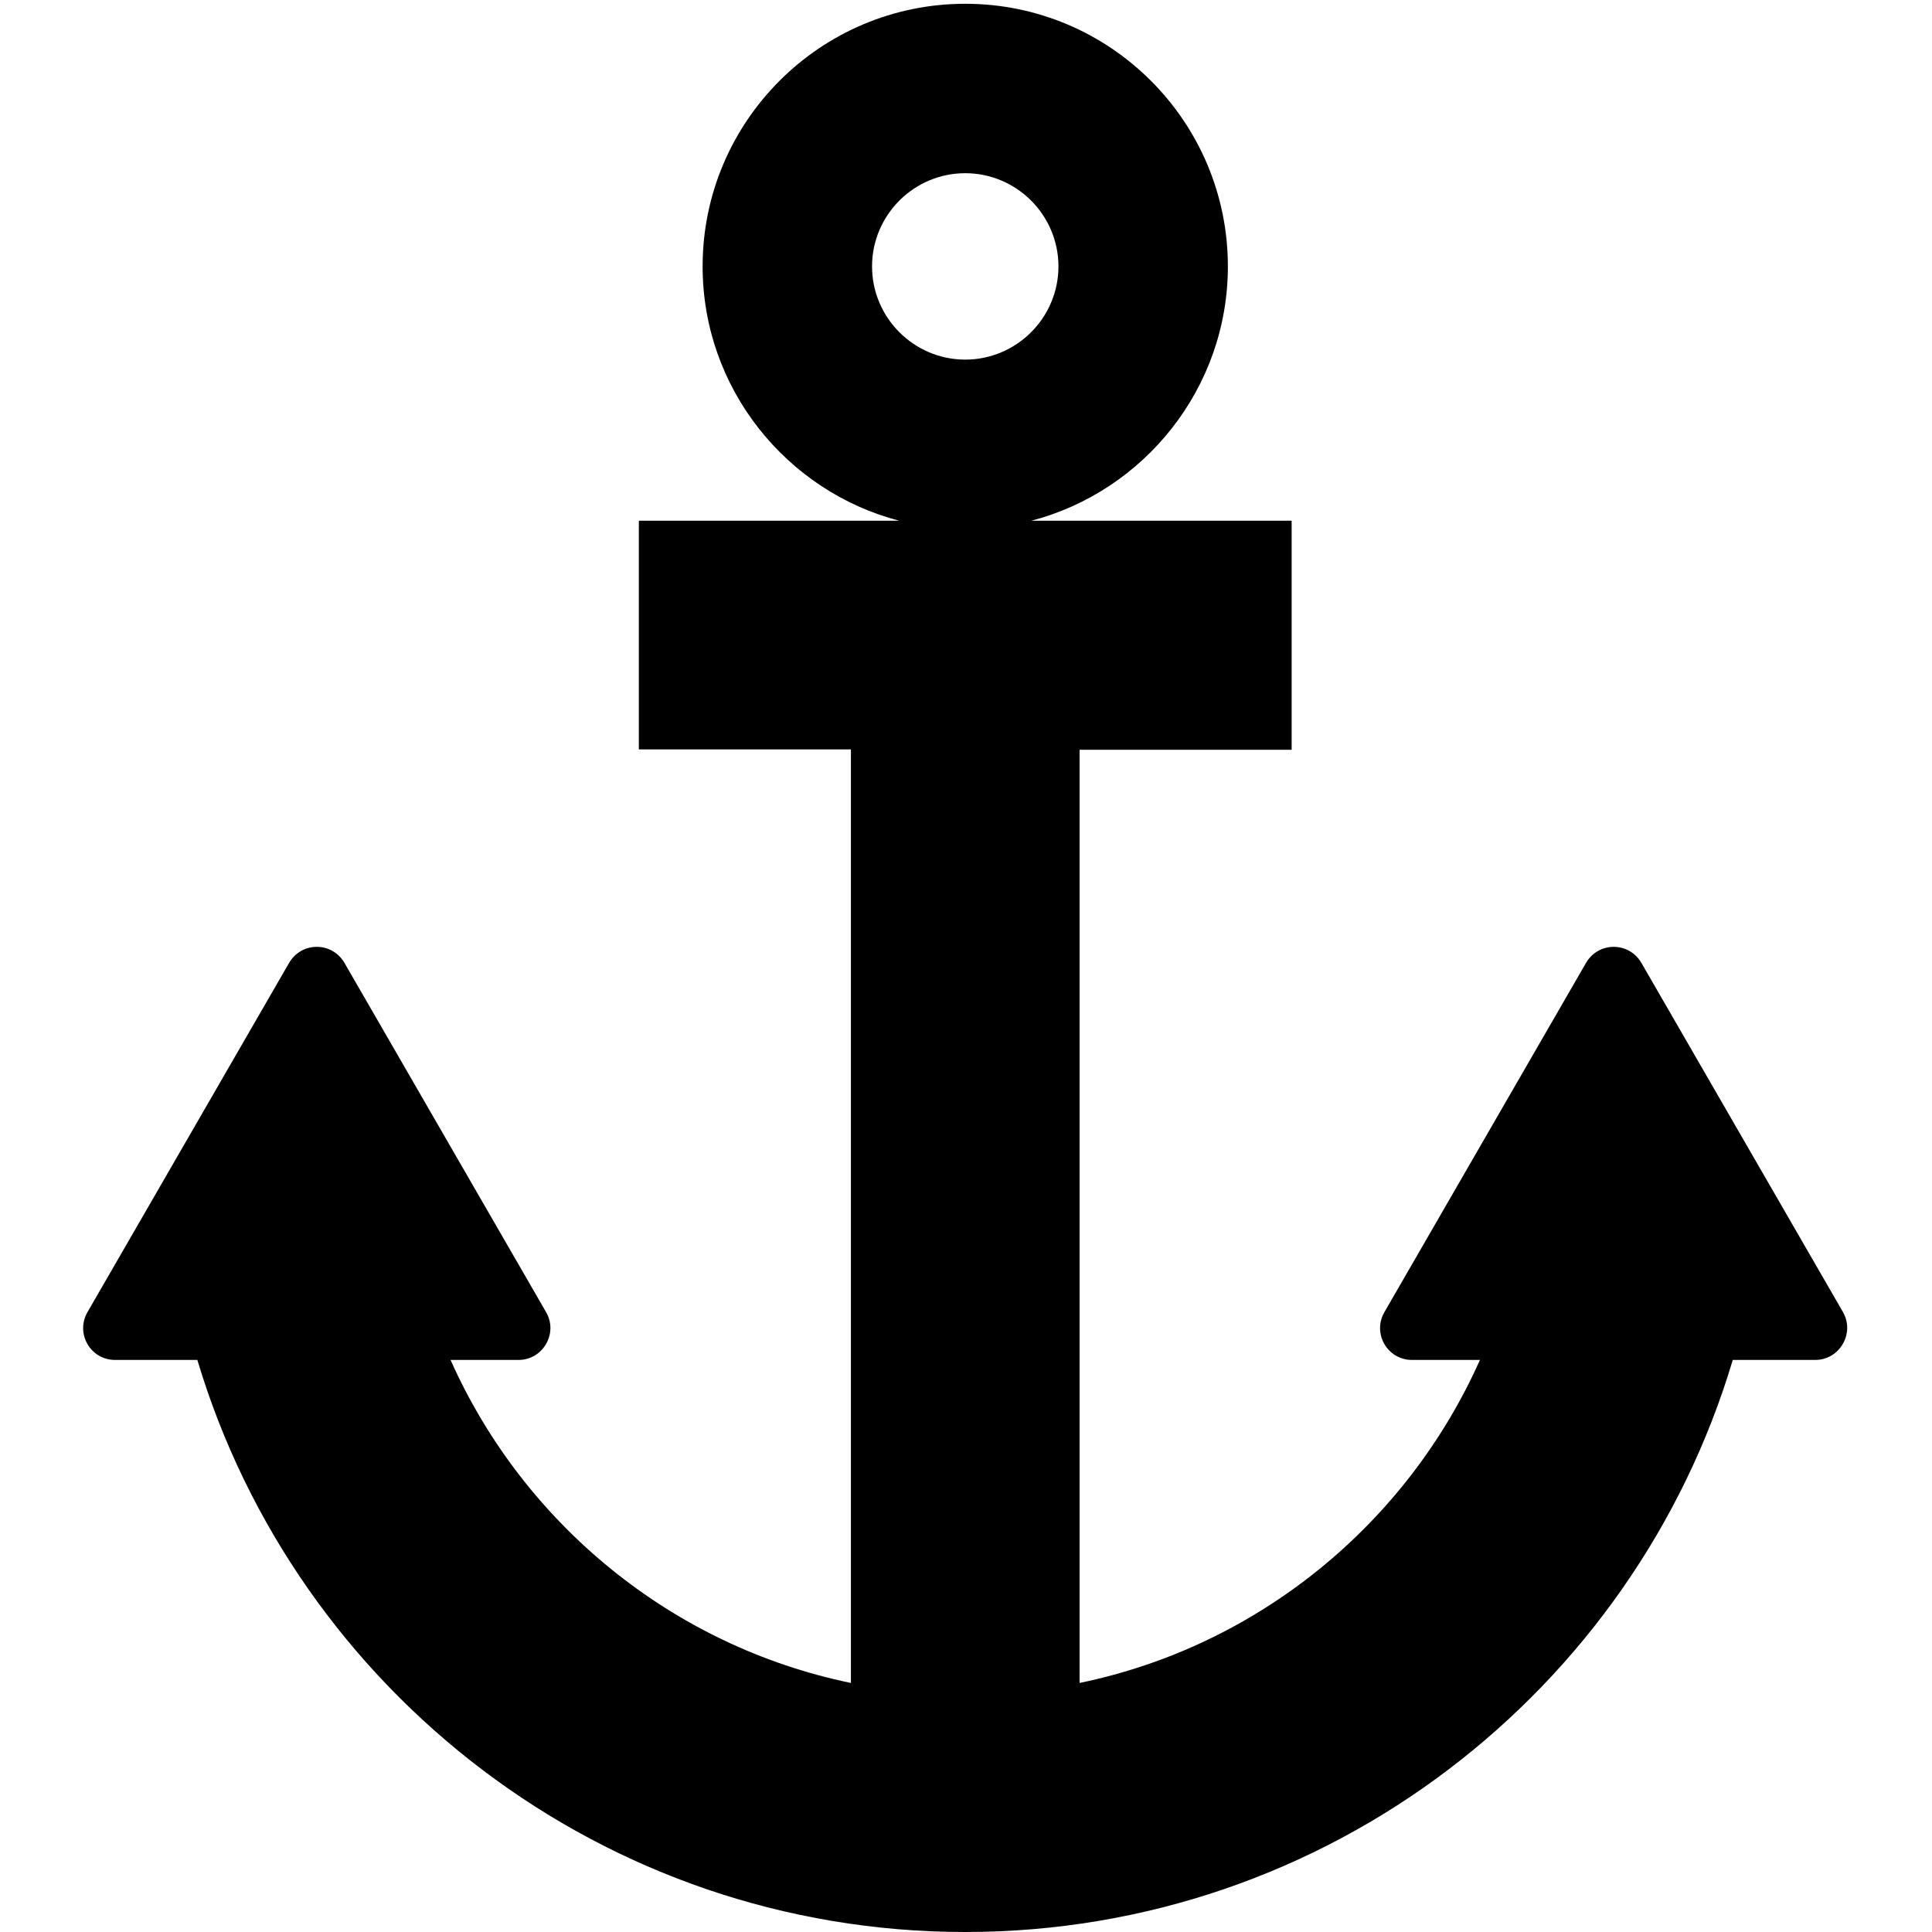 <?xml version="1.0" encoding="utf-8"?>
<!-- Generator: Adobe Illustrator 24.0.3, SVG Export Plug-In . SVG Version: 6.00 Build 0)  -->
<svg version="1.1" id="Layer_1" xmlns="http://www.w3.org/2000/svg" xmlns:xlink="http://www.w3.org/1999/xlink" x="0px" y="0px"
	 viewBox="0 0 512 512" style="enable-background:new 0 0 512 512;" xml:space="preserve">
<title></title>
<path d="M488.4,347.7L435,255.2c-3.3-5.7-11.4-5.7-14.7,0l-53.4,92.5c-3.3,5.7,0.8,12.7,7.3,12.7h18
	c-19.3,43.3-58.6,75.8-106.1,85.6V198.7h56.2V138h-69c29.9-7.8,52.1-35.1,52.1-67.4c0-38.4-31.2-69.6-69.6-69.6
	s-69.6,31.2-69.6,69.6c0,32.3,22.2,59.6,52.1,67.4h-69v60.6h56.2V446c-47.5-9.8-86.8-42.3-106.1-85.6h18c6.5,0,10.6-7.1,7.3-12.7
	l-53.4-92.5c-3.3-5.7-11.4-5.7-14.7,0l-53.4,92.5c-3.3,5.7,0.8,12.7,7.3,12.7h21.8C78.5,448,159.8,512,255.8,512
	s177.3-64,203.4-151.6H481C487.6,360.4,491.6,353.3,488.4,347.7L488.4,347.7z M255.8,45.9c13.6,0,24.7,11.1,24.7,24.7
	s-11.1,24.7-24.7,24.7c-13.6,0-24.7-11.1-24.7-24.7S242.2,45.9,255.8,45.9z"/>
</svg>

